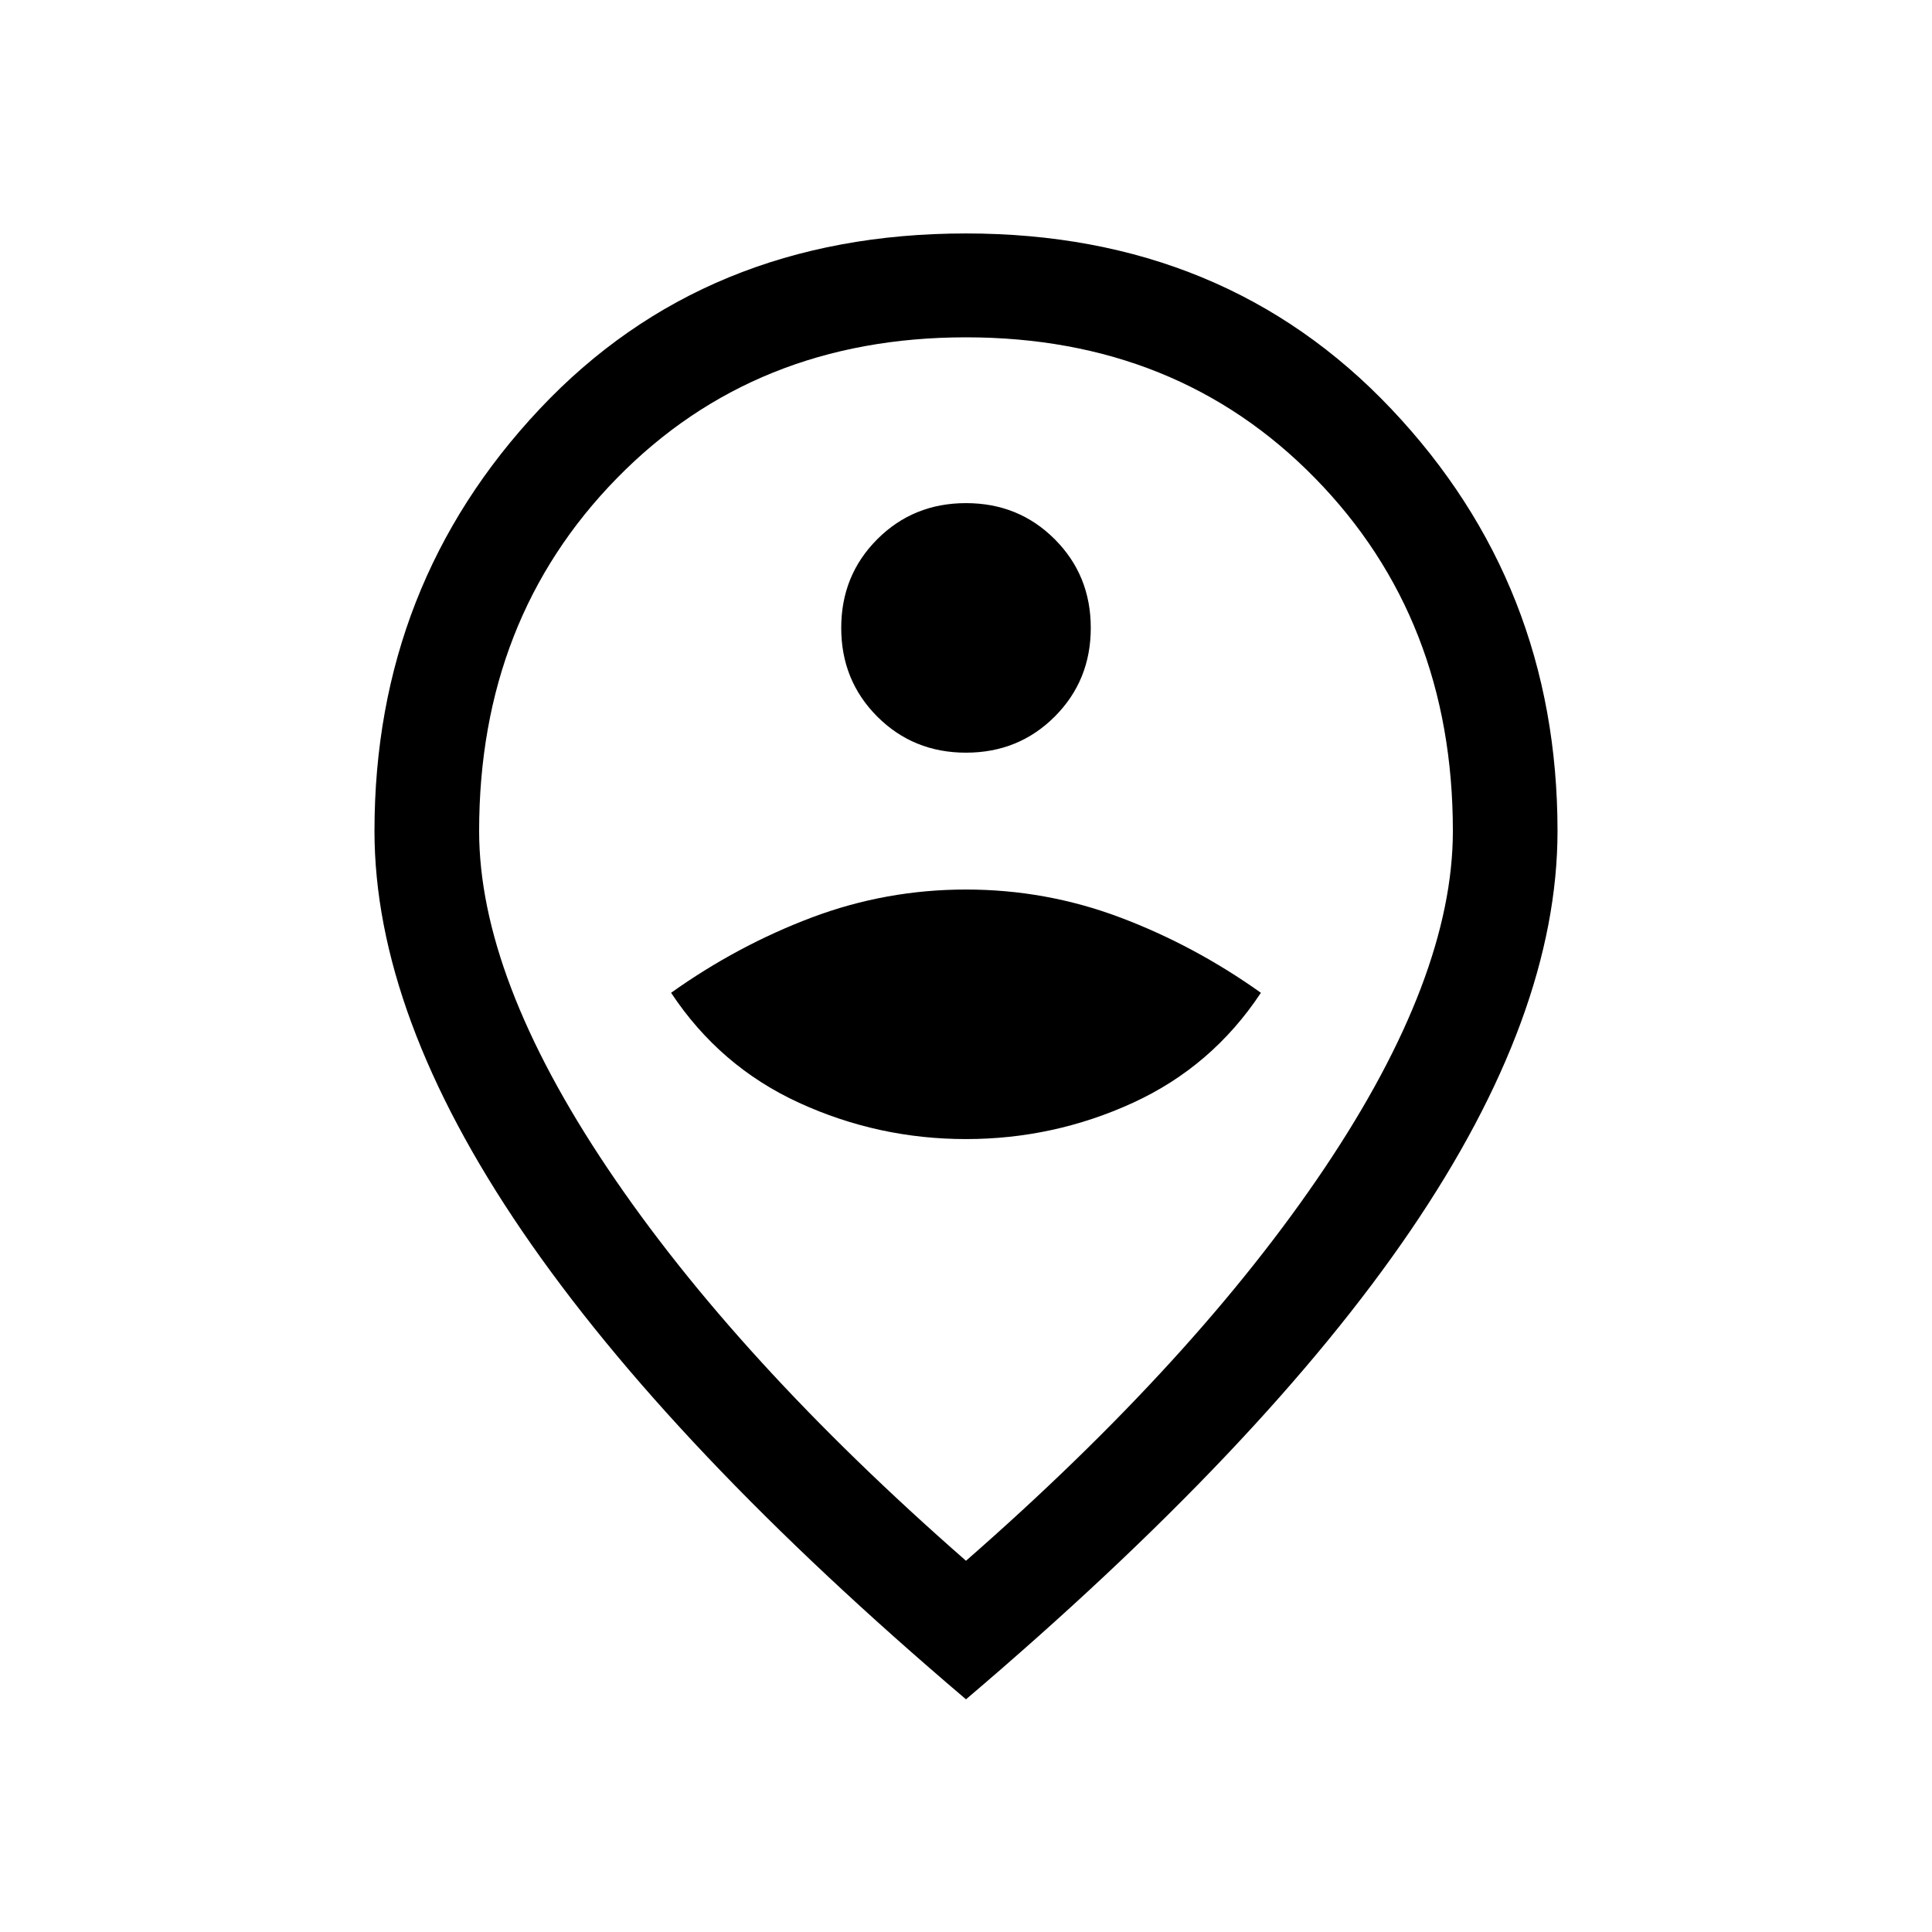 <svg xmlns="http://www.w3.org/2000/svg" height="20" viewBox="0 -960 960 960" width="20"><path d="M480-394.001q43.615 0 82.961-18.038t63.576-54.653q-33.076-23.538-69.922-37.423-36.846-13.884-76.615-13.884t-76.615 13.884q-36.846 13.885-69.922 37.423 24.23 36.615 63.576 54.653 39.346 18.038 82.961 18.038Zm0-192q26.154 0 44.076-17.923 17.923-17.922 17.923-44.076t-17.923-44.076Q506.154-709.999 480-709.999t-44.076 17.923Q418.001-674.154 418.001-648t17.923 44.076q17.922 17.923 44.076 17.923Zm0 401.54q114.384-100.076 178.154-195.077 63.769-95 63.769-167.539 0-105.384-68.5-175.346T480-792.385q-104.923 0-173.423 69.962t-68.5 175.346q0 72.539 63.769 167.539Q365.616-284.537 480-184.461Zm0 68.844Q333.001-240.463 259.539-348.154q-73.461-107.692-73.461-198.923 0-122.46 82.077-209.691Q350.231-843.999 480-843.999q128.769 0 211.345 87.231 82.577 87.231 82.577 209.691 0 91.231-72.961 198.423Q627.999-241.463 480-115.617Zm0-434.075Z"/></svg>